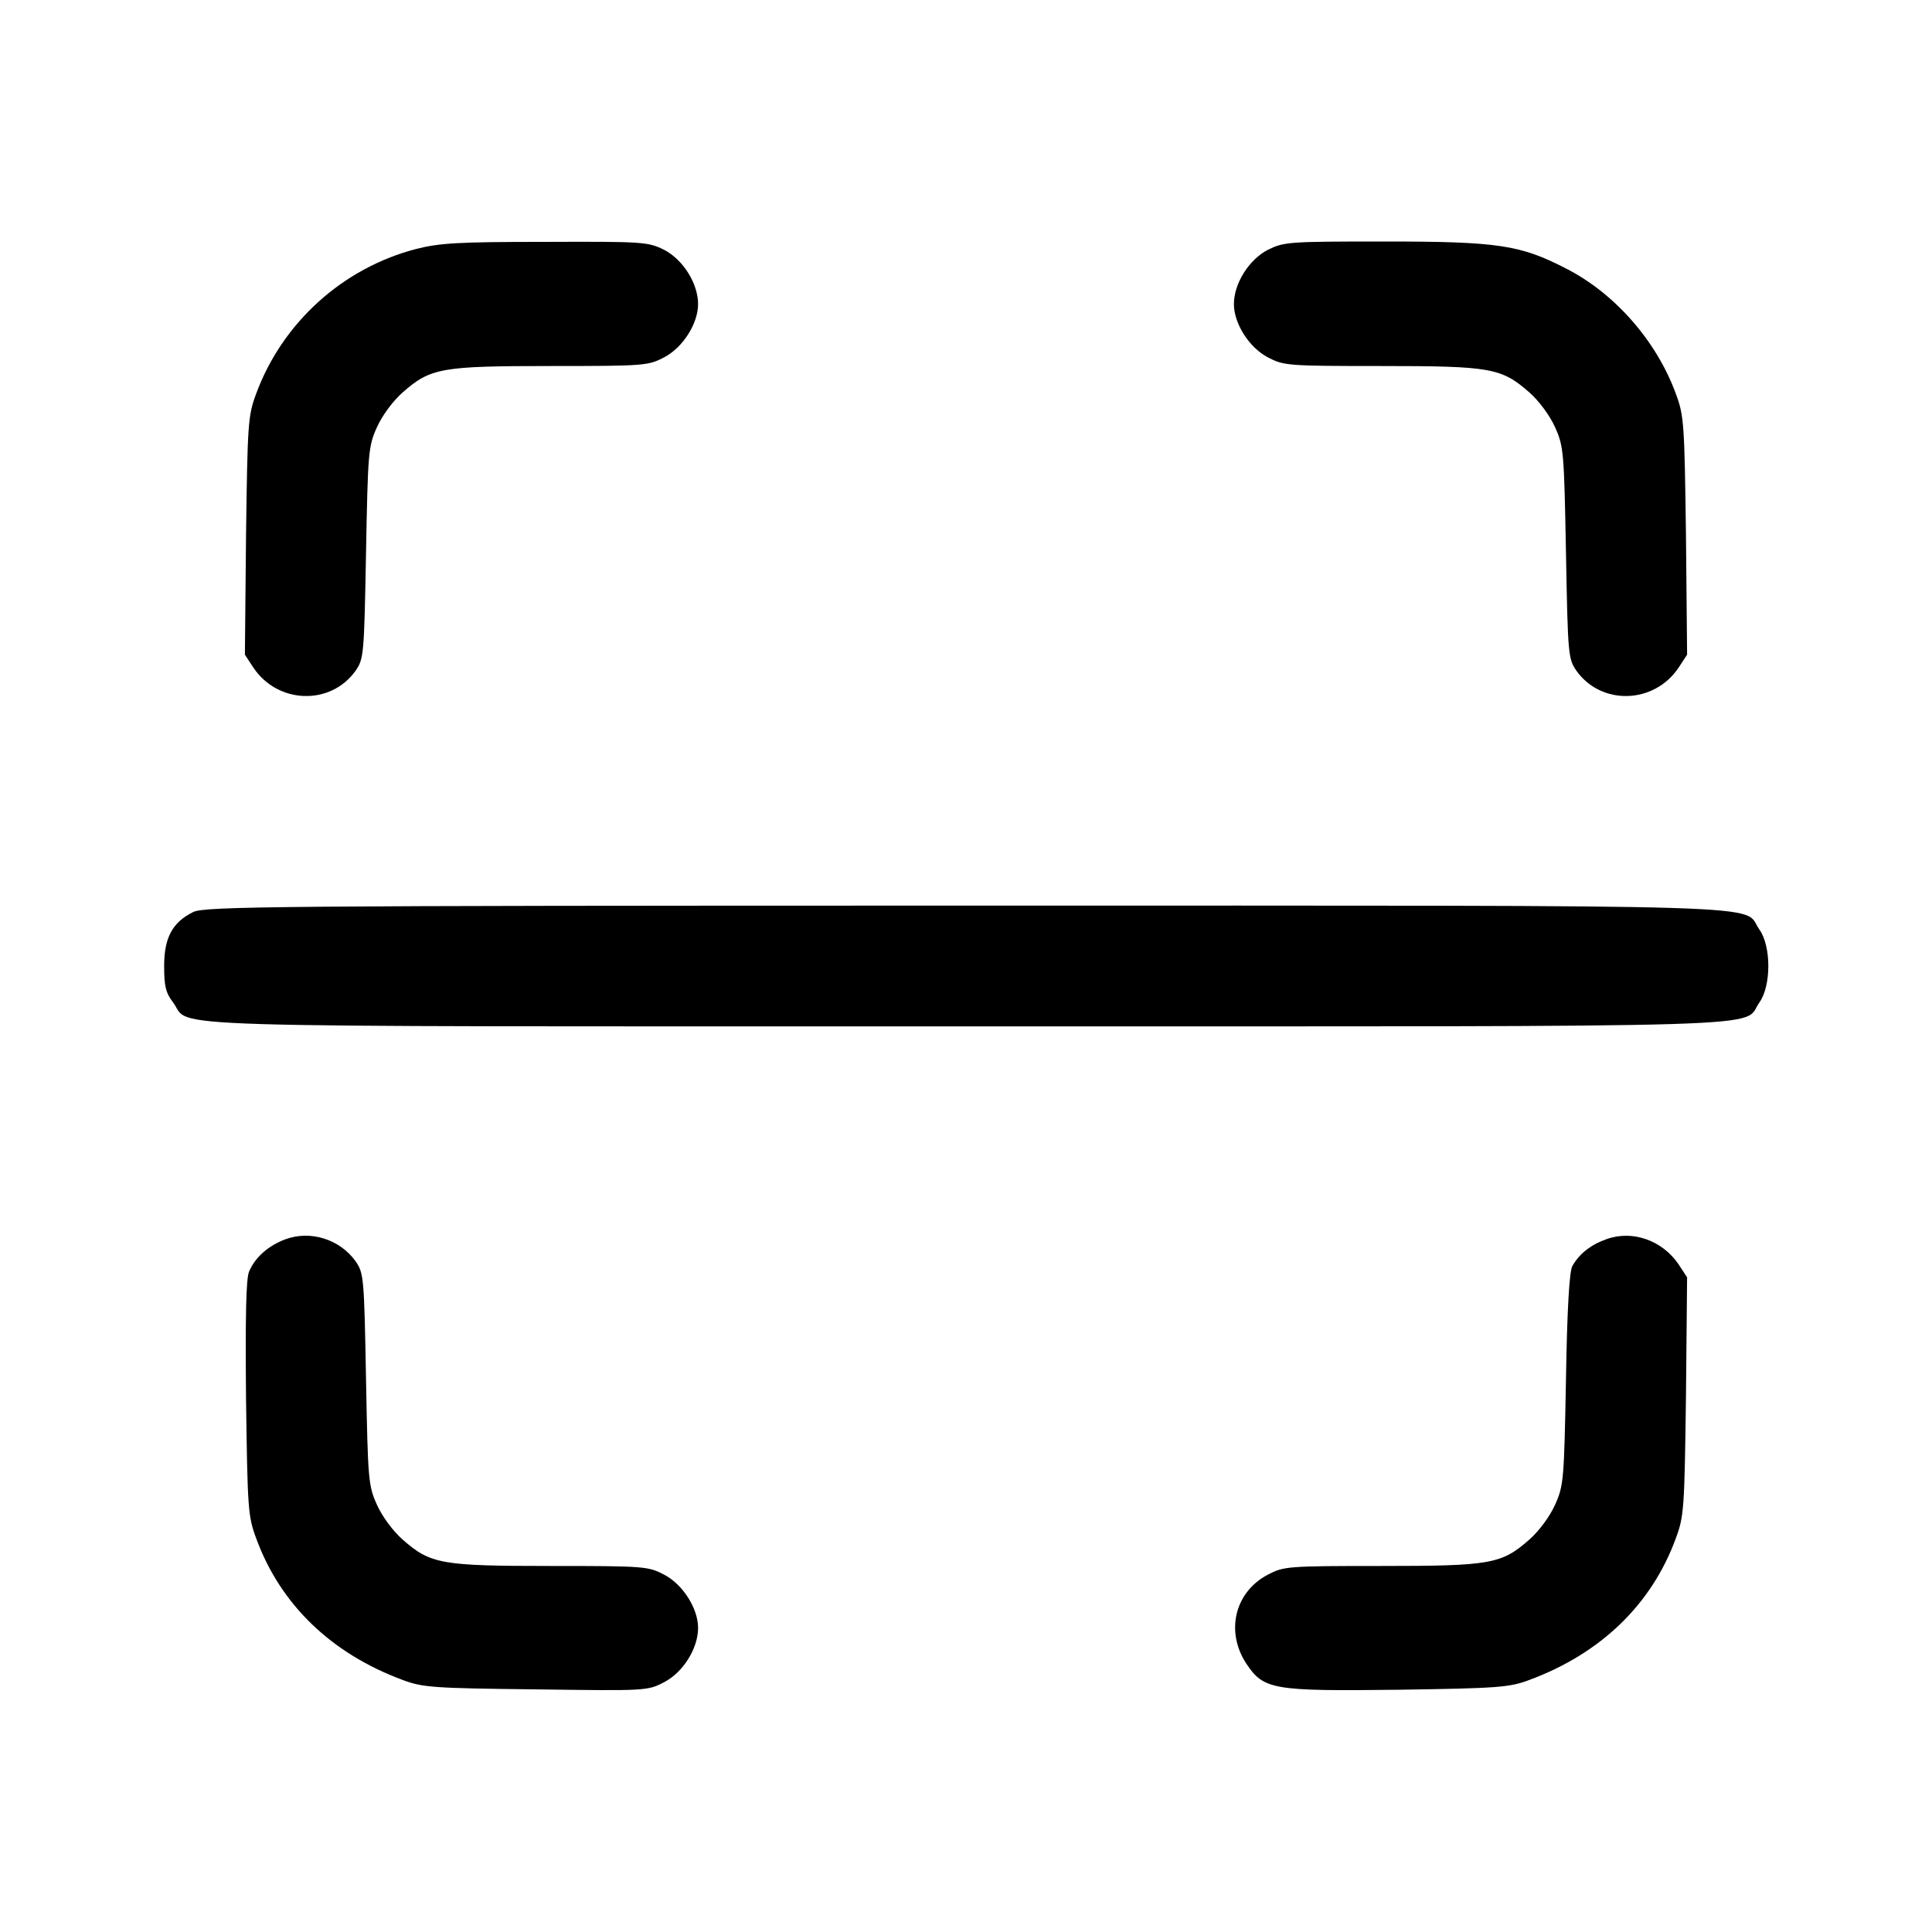 <?xml version="1.0" standalone="no"?>
<!DOCTYPE svg PUBLIC "-//W3C//DTD SVG 20010904//EN"
 "http://www.w3.org/TR/2001/REC-SVG-20010904/DTD/svg10.dtd">
<svg version="1.0" xmlns="http://www.w3.org/2000/svg"
 width="512pt" height="512pt" viewBox="0 0 512 512"
 preserveAspectRatio="xMidYMid meet">

<g transform="translate(0,512) scale(0.1,-0.1)"
fill="#000000" stroke="none">
<path d="M1102 4460 c-195 -51 -354 -196 -423 -383 -22 -59 -23 -79 -27 -377
l-3 -315 23 -35 c65 -96 204 -100 270 -8 22 32 23 40 28 313 5 267 6 282 29
333 14 31 42 69 68 92 74 65 102 70 393 70 249 0 258 1 300 23 50 26 90 90 90
141 0 55 -40 118 -90 144 -43 21 -54 22 -315 21 -232 0 -280 -3 -343 -19z"/>
<path d="M3360 4458 c-50 -26 -90 -89 -90 -144 0 -51 40 -115 90 -141 42 -22
51 -23 300 -23 291 0 319 -5 393 -70 26 -23 54 -61 68 -92 23 -51 24 -66 29
-333 5 -273 6 -281 28 -313 66 -92 205 -88 270 8 l23 35 -3 315 c-4 298 -5
318 -27 377 -51 139 -161 265 -290 331 -122 63 -180 72 -483 72 -254 0 -265
-1 -308 -22z"/>
<path d="M512 2703 c-55 -27 -77 -68 -77 -143 0 -53 4 -71 24 -97 51 -68 -121
-63 2101 -63 2229 0 2053 -5 2103 64 31 44 31 148 0 192 -50 69 126 64 -2105
64 -1834 0 -2016 -2 -2046 -17z"/>
<path d="M757 1836 c-46 -17 -81 -48 -97 -86 -8 -19 -10 -119 -8 -336 4 -292
5 -312 27 -371 64 -175 199 -305 388 -375 53 -20 81 -22 353 -25 292 -4 296
-4 340 19 50 26 90 89 90 144 0 51 -40 115 -90 141 -42 22 -51 23 -300 23
-291 0 -319 5 -393 70 -26 23 -54 61 -68 92 -23 51 -24 66 -29 333 -5 273 -6
281 -28 313 -42 58 -119 82 -185 58z"/>
<path d="M4257 1836 c-42 -15 -72 -39 -90 -71 -8 -13 -14 -115 -17 -300 -5
-267 -6 -282 -29 -333 -14 -31 -42 -69 -68 -92 -74 -65 -102 -70 -393 -70
-249 0 -258 -1 -300 -23 -88 -46 -113 -151 -57 -236 46 -69 70 -73 403 -69
265 4 294 6 347 26 189 70 324 200 388 375 22 59 23 79 27 377 l3 315 -23 35
c-43 63 -122 91 -191 66z"/>
</g>
</svg>
